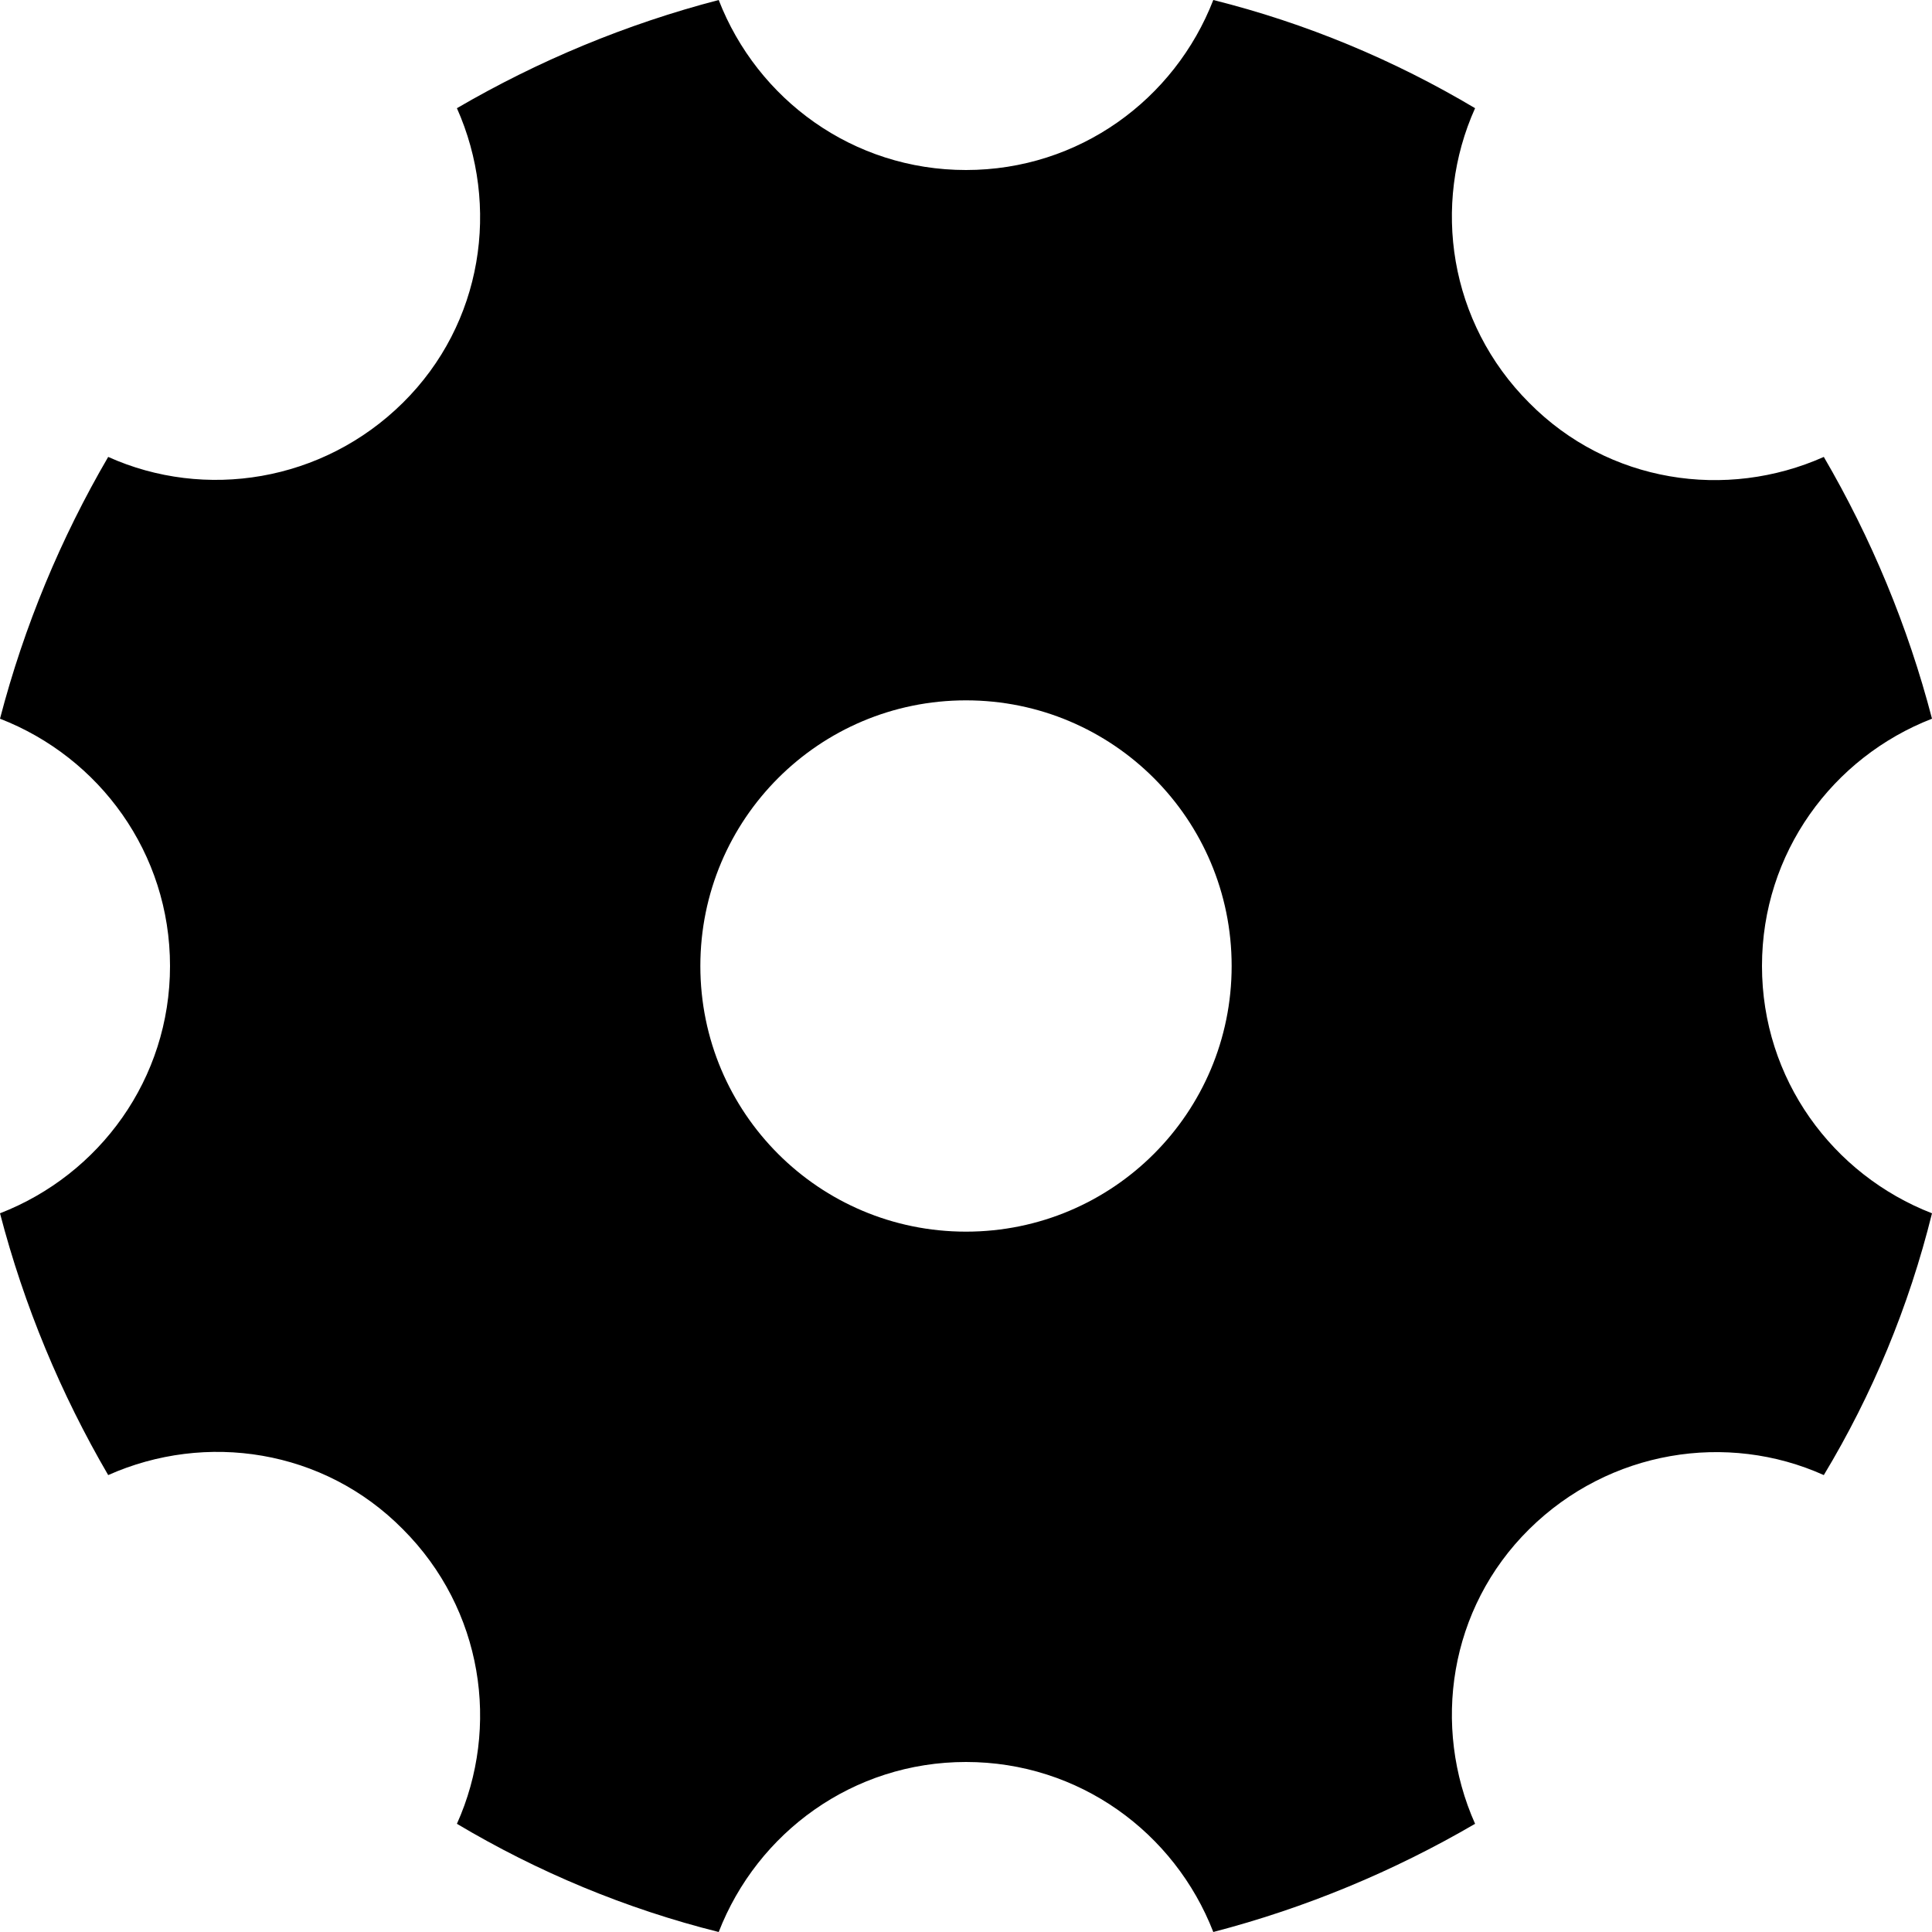 <?xml version="1.0" encoding="utf-8"?>
<!-- Generator: Adobe Illustrator 24.0.1, SVG Export Plug-In . SVG Version: 6.00 Build 0)  -->
<svg version="1.1" id="图层_1" xmlns="http://www.w3.org/2000/svg" xmlns:xlink="http://www.w3.org/1999/xlink" x="0px" y="0px"
	 viewBox="0 0 200 200" style="enable-background:new 0 0 200 200;" xml:space="preserve">
<path d="M182.4,100c0-11.7,7.3-21.6,17.6-25.6c-2.5-9.6-6.3-18.7-11.2-27.1c-10.1,4.5-22.3,2.7-30.5-5.6
	c-8.3-8.3-10.1-20.5-5.6-30.5c-8.4-5-17.5-8.8-27.1-11.2c-4,10.3-13.9,17.6-25.6,17.6c-11.7,0-21.6-7.3-25.6-17.6
	c-9.6,2.5-18.7,6.3-27.1,11.2c4.5,10.1,2.7,22.3-5.6,30.5s-20.5,10.1-30.5,5.6C6.3,55.7,2.5,64.8,0,74.4c10.3,4,17.6,13.9,17.6,25.6
	c0,11.7-7.3,21.6-17.6,25.6c2.5,9.6,6.3,18.7,11.2,27.1c10.1-4.5,22.3-2.7,30.5,5.6c8.3,8.3,10.1,20.5,5.6,30.5
	c8.4,5,17.5,8.8,27.1,11.2c4-10.3,13.9-17.6,25.6-17.6c11.7,0,21.6,7.3,25.6,17.6c9.6-2.5,18.7-6.3,27.1-11.2
	c-4.5-10.1-2.7-22.3,5.6-30.5s20.5-10.1,30.5-5.6c5-8.3,8.8-17.4,11.2-27.1C189.7,121.6,182.4,111.7,182.4,100z M100,127.5
	c-15.2,0-27.5-12.3-27.5-27.5S84.8,72.5,100,72.5s27.5,12.3,27.5,27.5S115.2,127.5,100,127.5z"/>
</svg>
